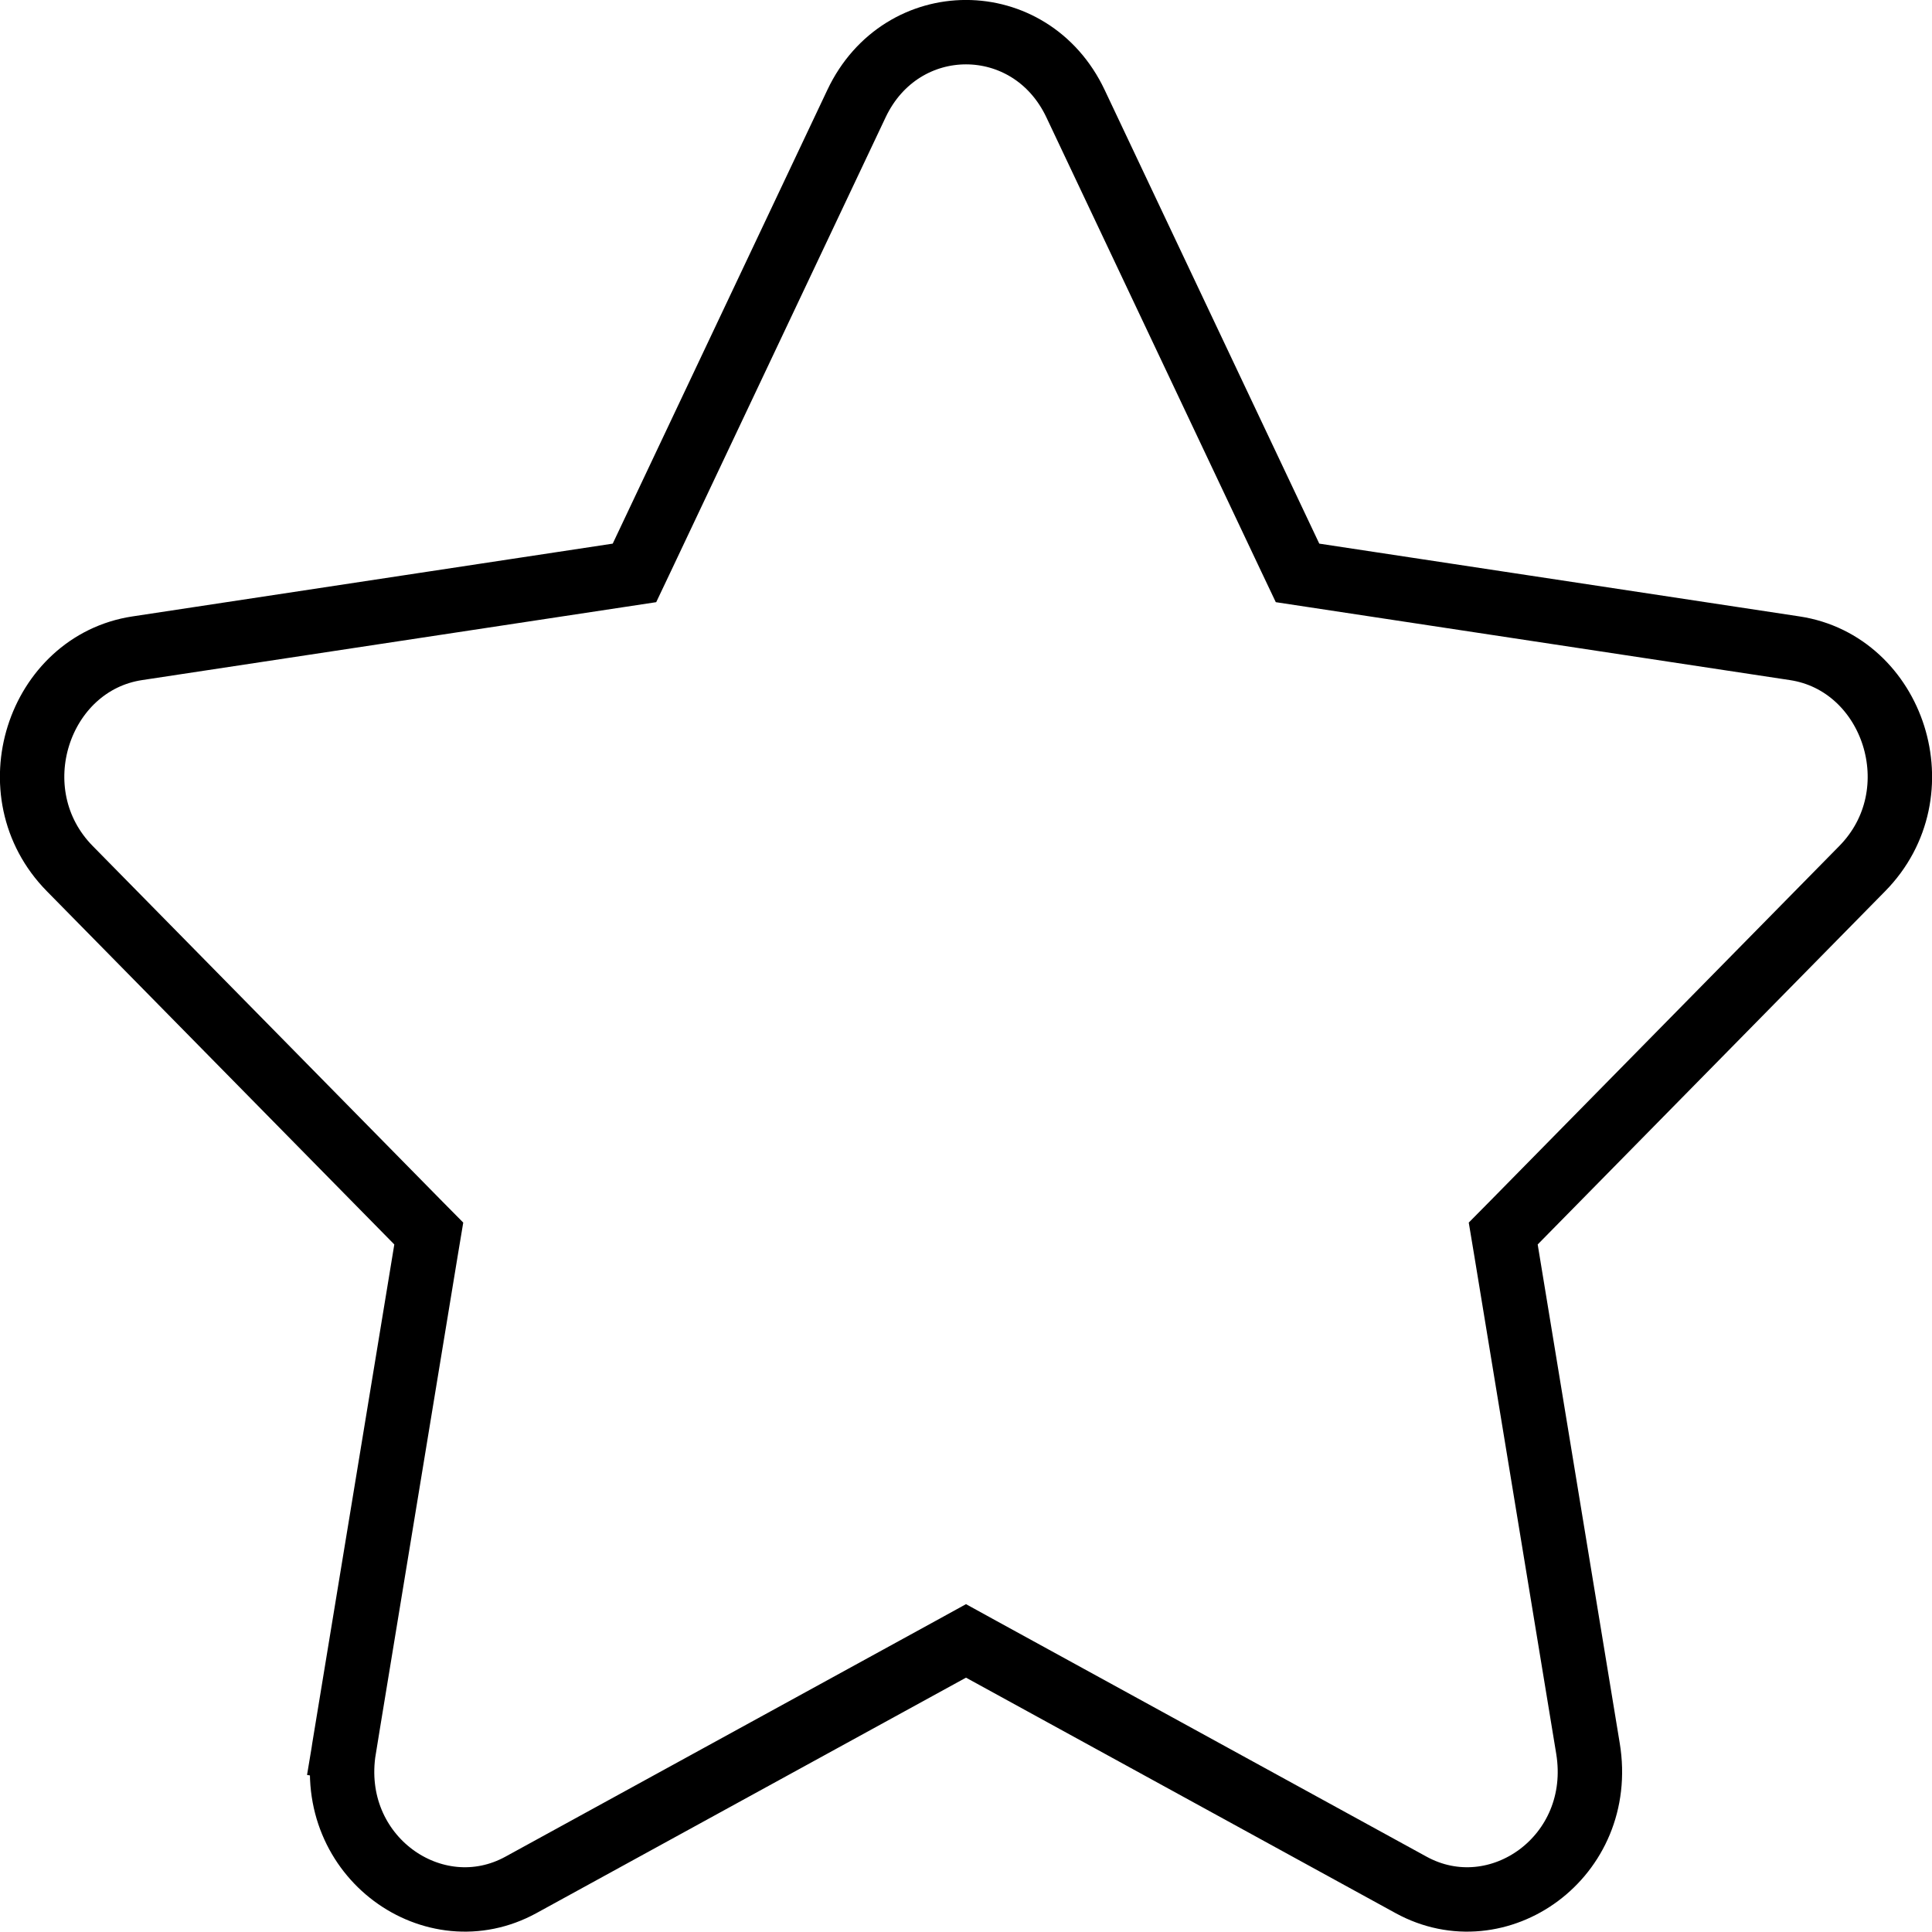 <svg width="15" height="15" viewBox="0 0 15 15" fill="none" xmlns="http://www.w3.org/2000/svg">
<path d="M10.017 4.328L10.074 4.448L10.206 4.468L13.934 5.033C14.702 5.149 15.037 6.156 14.458 6.744L14.458 6.744L11.76 9.487L11.671 9.577L11.692 9.703L12.329 13.575C12.467 14.416 11.631 15.005 10.955 14.634L7.62 12.806L7.5 12.74L7.38 12.806L4.045 14.634C4.045 14.634 4.045 14.634 4.045 14.634C3.369 15.005 2.533 14.416 2.671 13.575L2.425 13.534L2.671 13.575L3.308 9.703L3.329 9.577L3.24 9.487L0.542 6.744C-0.037 6.156 0.298 5.149 1.066 5.033L4.794 4.468L4.926 4.448L4.983 4.328L6.65 0.804C7 0.065 8 0.065 8.35 0.804L10.017 4.328Z" stroke="black" stroke-width="0.5"/>
</svg>
